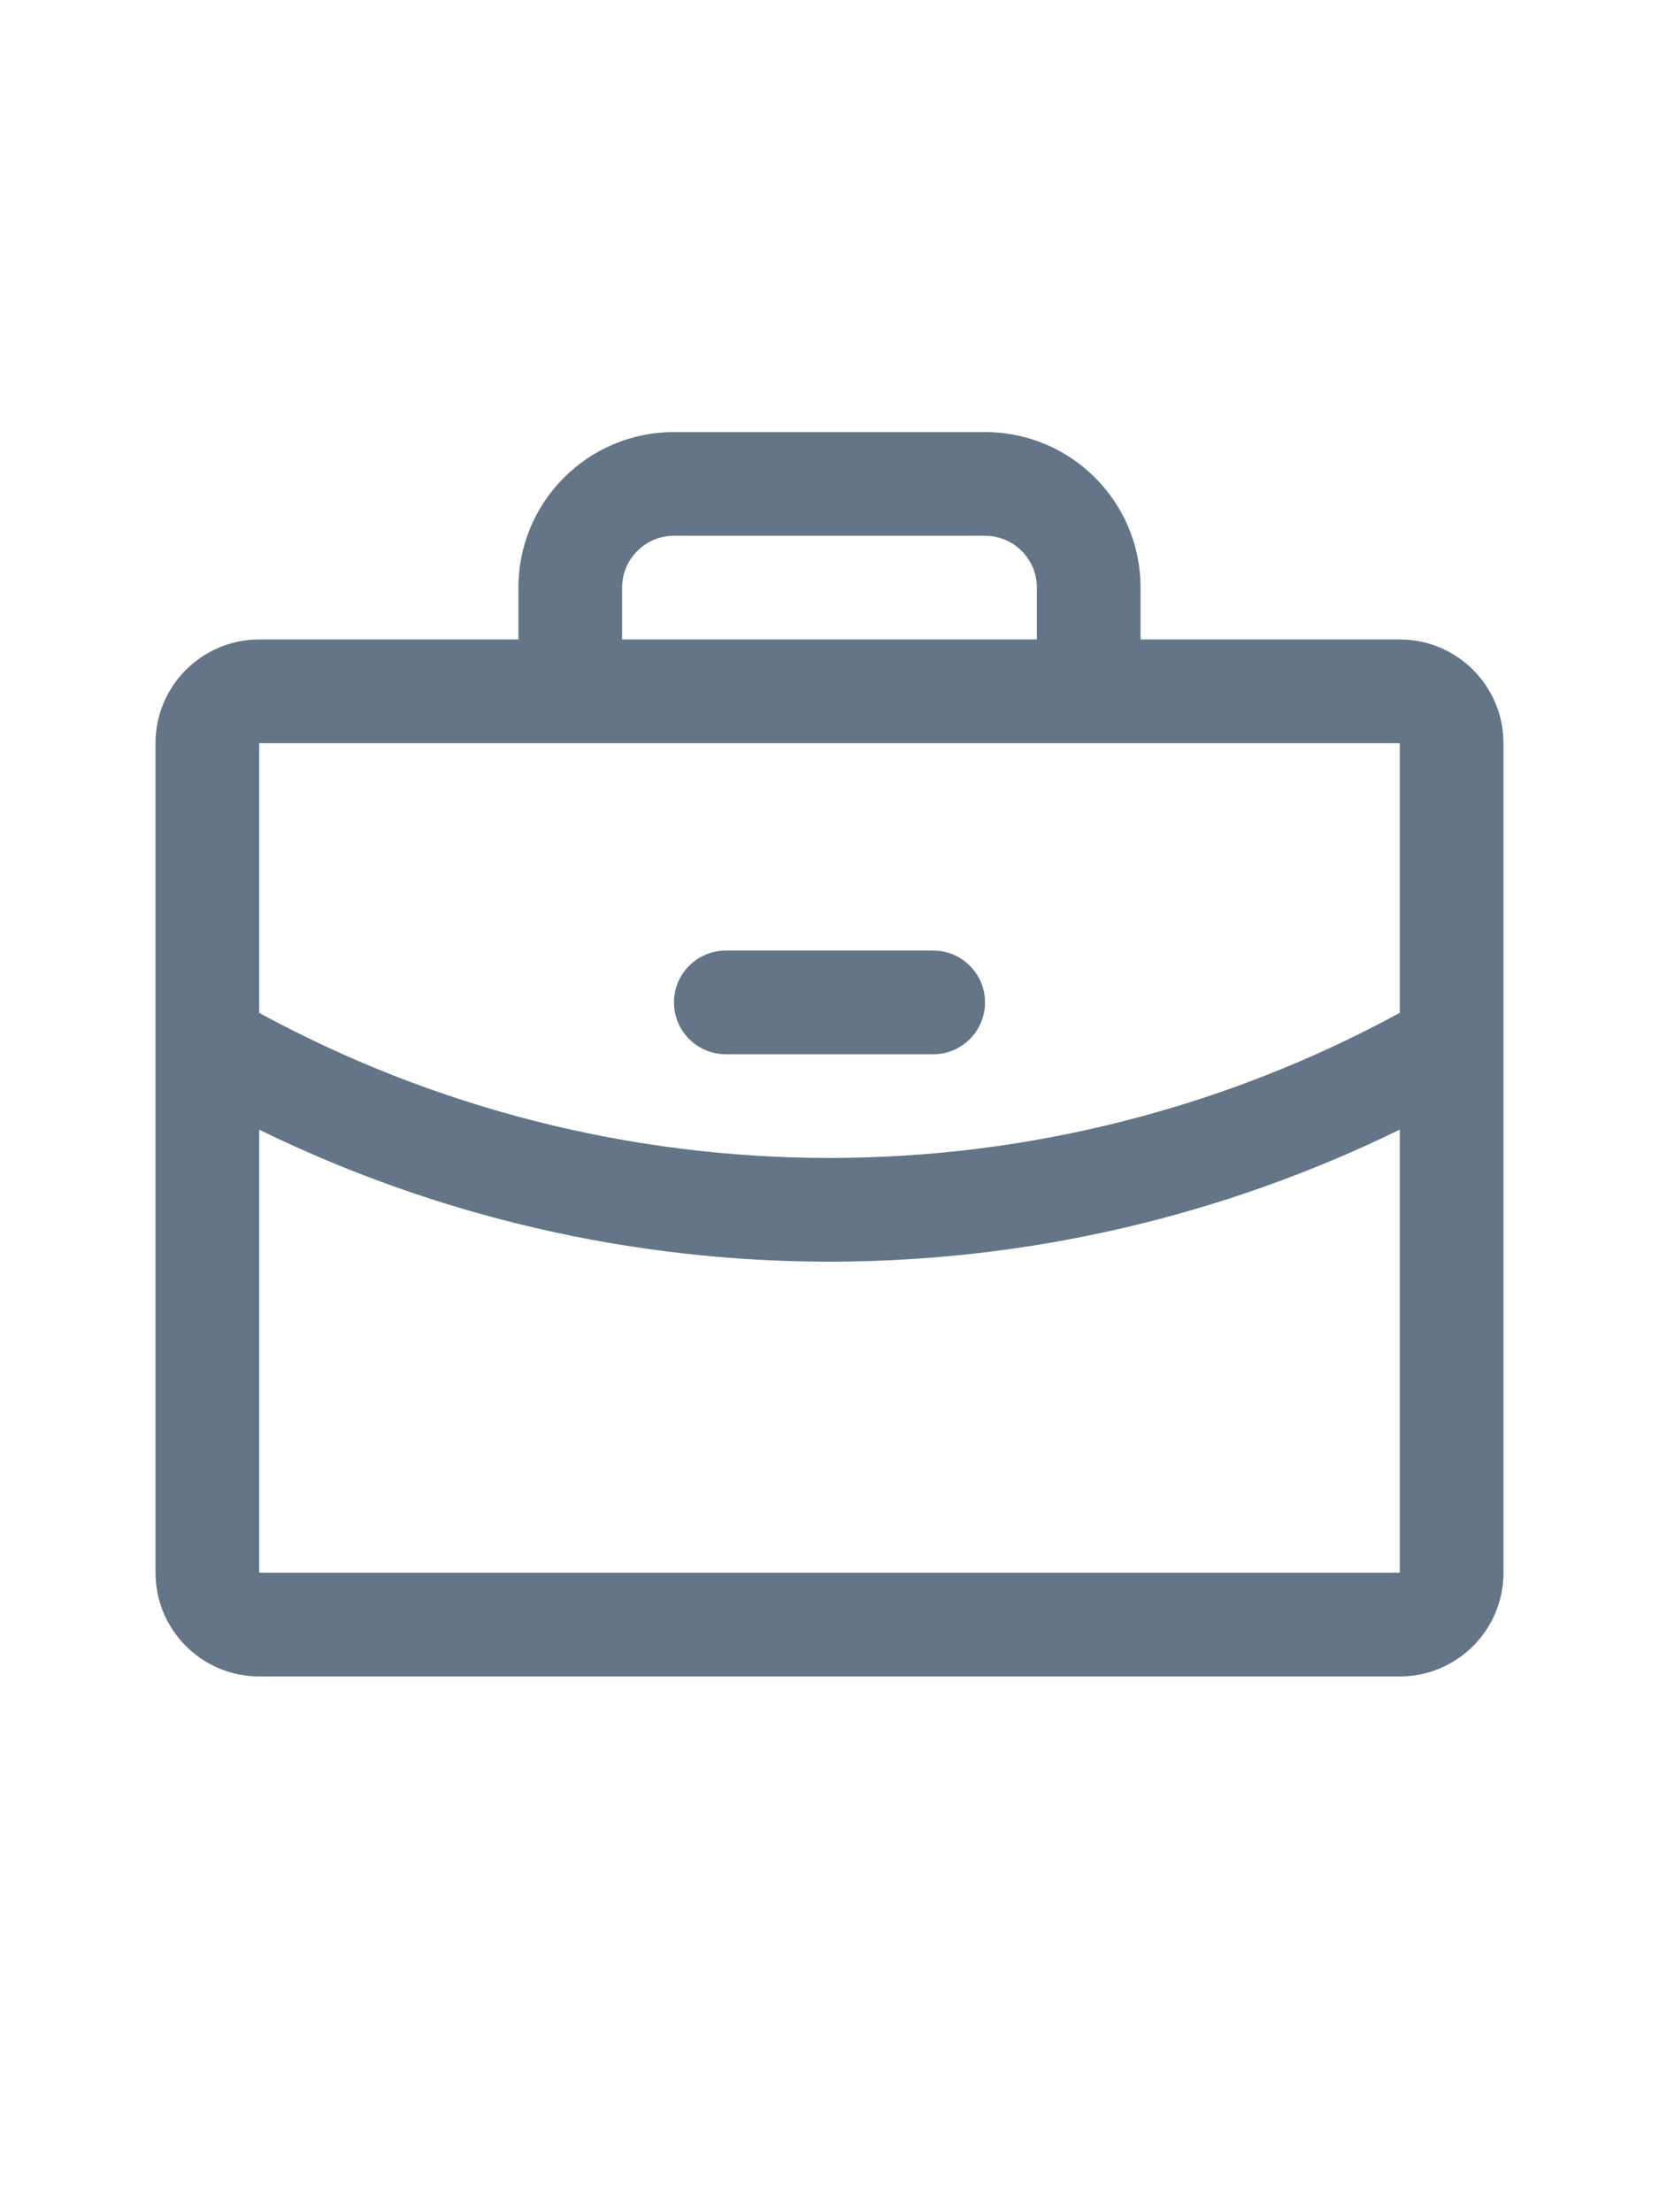 <svg width="24" height="32" viewBox="0 0 24 32" fill="none" xmlns="http://www.w3.org/2000/svg">
<g clip-path="url(#clip0_5_745)">
<path fill-rule="evenodd" clip-rule="evenodd" d="M20.25 9.25H16.5V8.5C16.5 7.257 15.493 6.25 14.25 6.25H9.75C8.507 6.25 7.5 7.257 7.5 8.5V9.25H3.75C2.922 9.25 2.25 9.922 2.25 10.75V22.75C2.25 23.578 2.922 24.25 3.75 24.25H20.25C21.078 24.25 21.75 23.578 21.75 22.75V10.75C21.75 9.922 21.078 9.25 20.25 9.25ZM9 8.5C9 8.086 9.336 7.75 9.75 7.75H14.25C14.664 7.75 15 8.086 15 8.5V9.25H9V8.5ZM20.25 10.75V14.651C17.718 16.029 14.882 16.75 12 16.75C9.118 16.75 6.282 16.029 3.75 14.652V10.75H20.25ZM20.25 22.75H3.75V16.341C6.319 17.598 9.14 18.251 12 18.25C14.86 18.25 17.681 17.597 20.25 16.34V22.75ZM9.75 14.5C9.75 14.086 10.086 13.75 10.5 13.75H13.5C13.914 13.75 14.25 14.086 14.25 14.5C14.25 14.914 13.914 15.25 13.5 15.25H10.5C10.086 15.25 9.75 14.914 9.75 14.5Z" fill="#637587"/>
</g>
<defs>
<clipPath id="clip0_5_745">
<rect width="24" height="24" fill="white" transform="translate(0 4)"/>
</clipPath>
</defs>
</svg>
